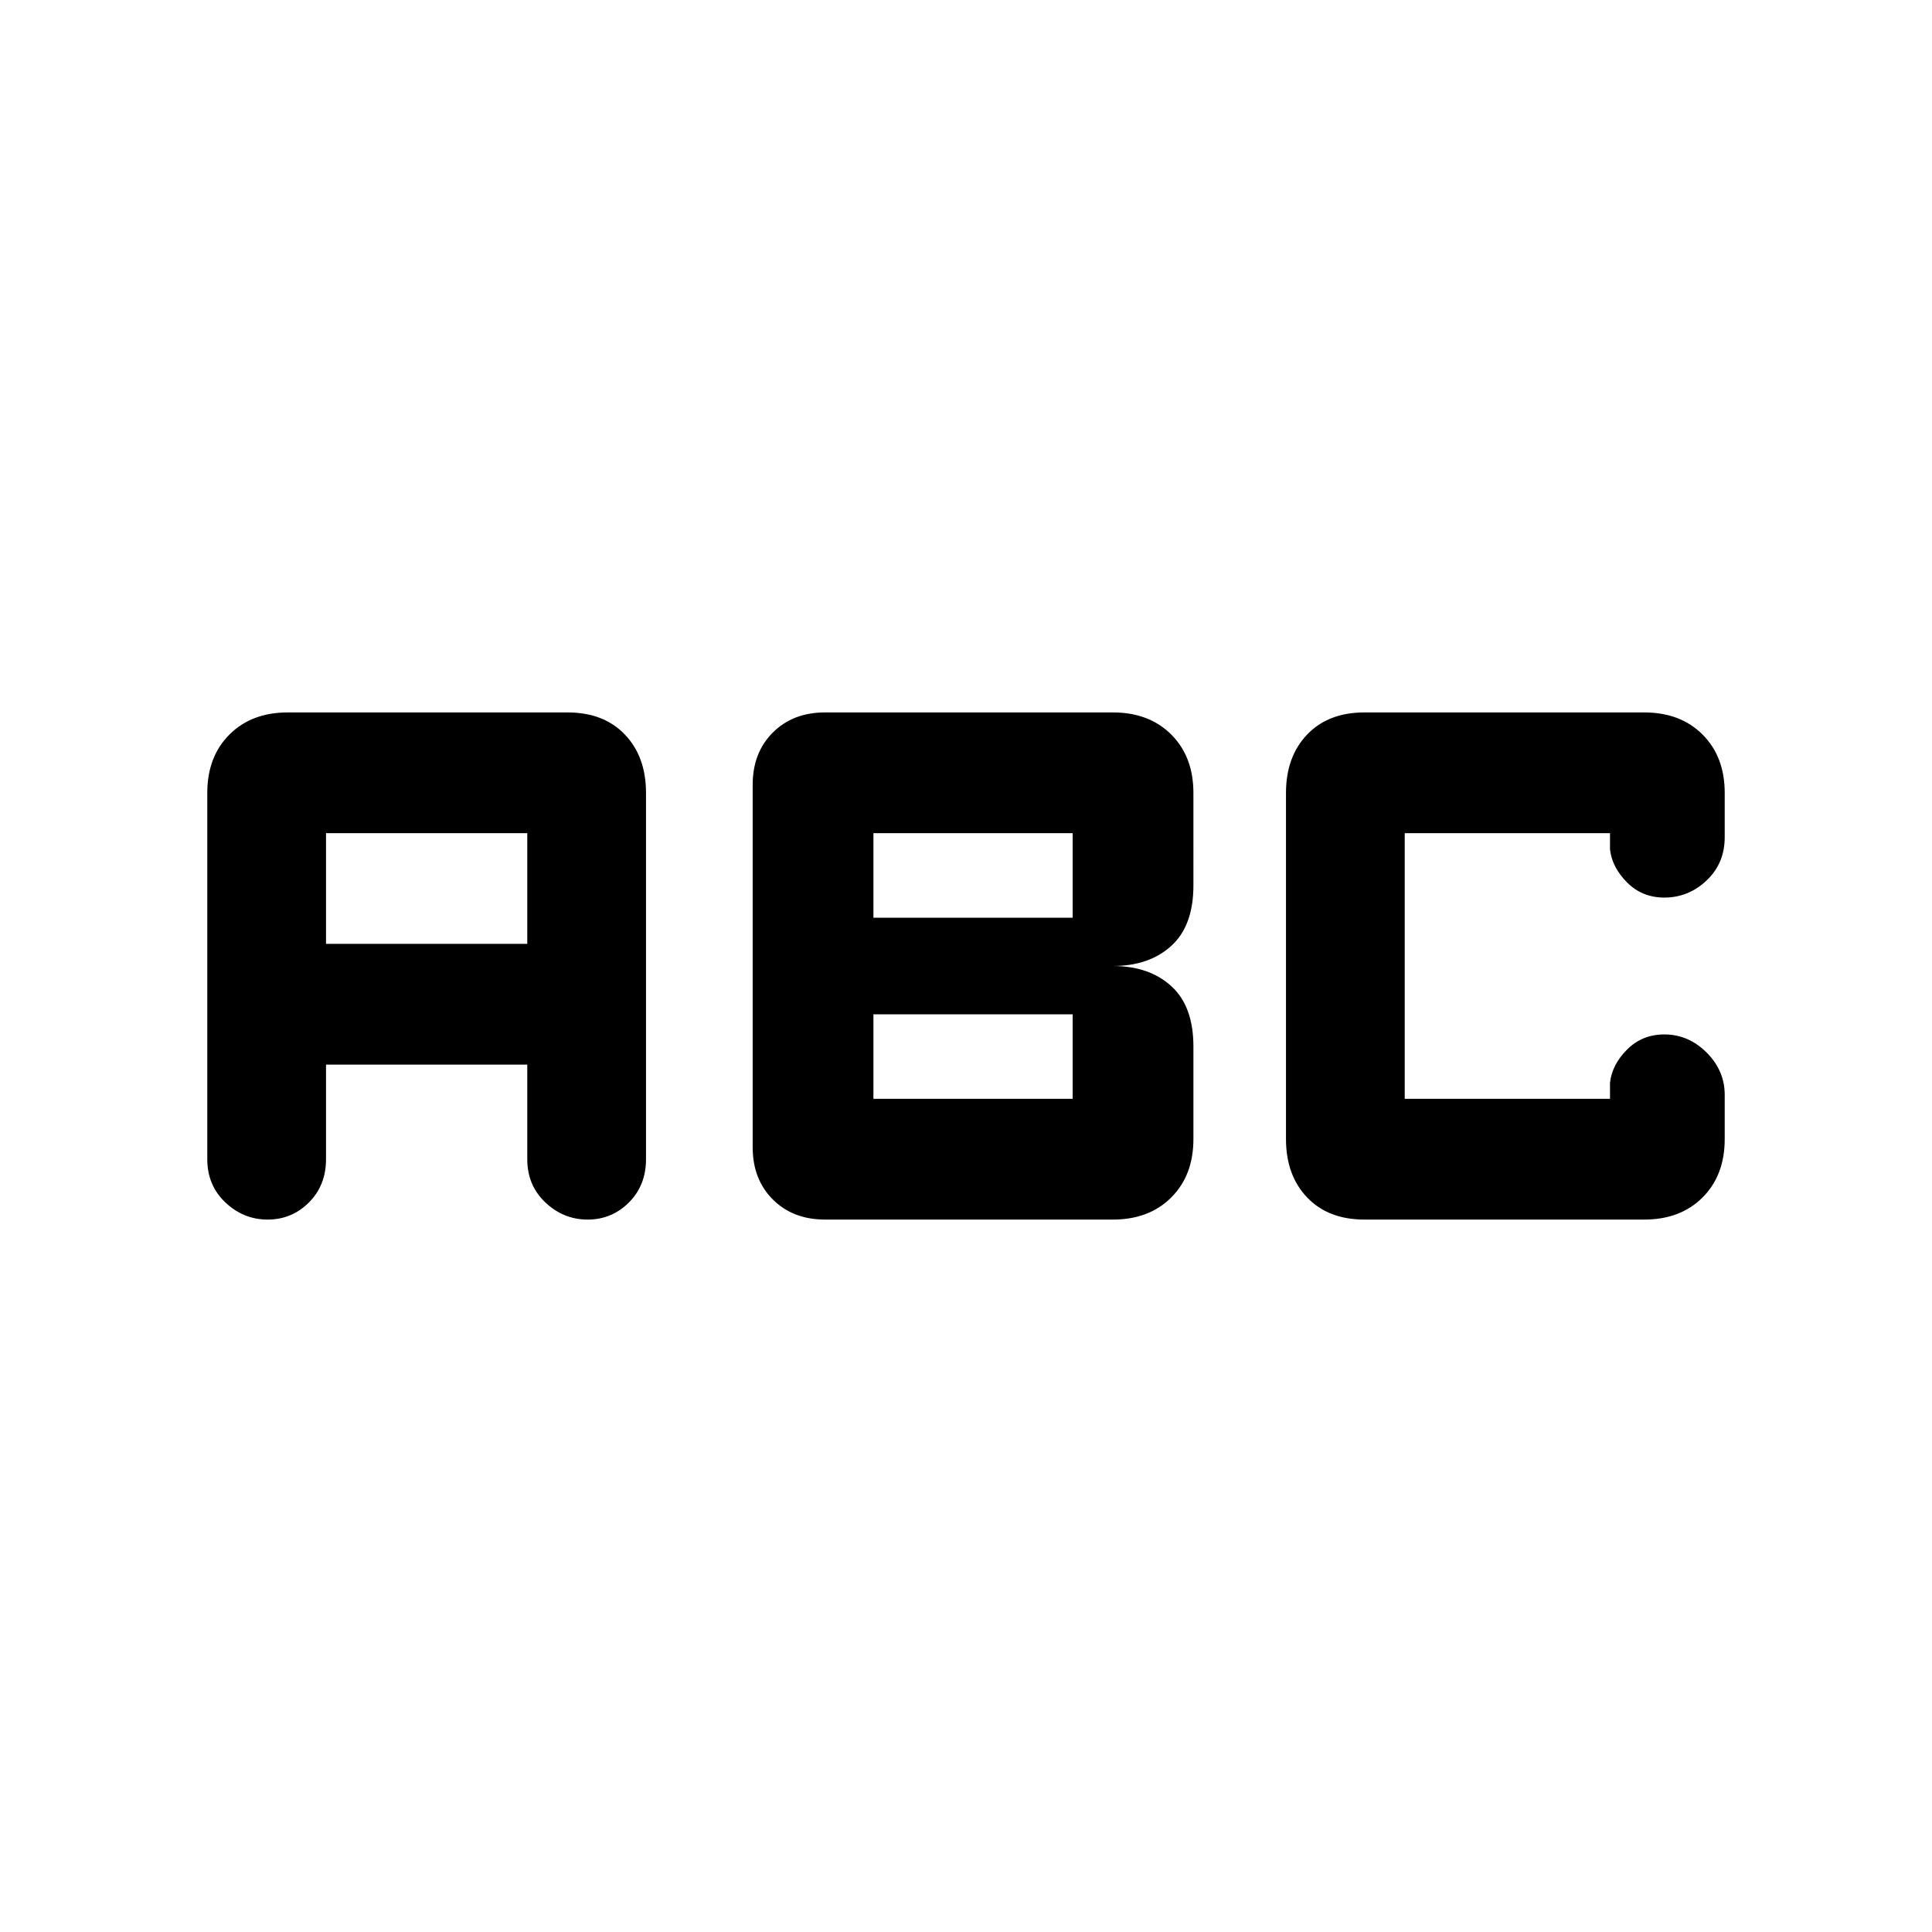 <svg xmlns="http://www.w3.org/2000/svg" width="48" height="48" viewBox="0 0 48 48"><path d="M33.9 30.3q-.9 0-1.425-.55t-.525-1.45v-8.6q0-.9.525-1.45.525-.55 1.425-.55h6.95q.9 0 1.45.55.55.55.55 1.45v1.1q0 .65-.45 1.075-.45.425-1.05.425-.55 0-.925-.375T40 21.1v-.4h-5.1v6.6H40v-.4q.05-.45.425-.825.375-.375.925-.375.6 0 1.05.45.45.45.45 1.05v1.1q0 .9-.55 1.45-.55.55-1.45.55Zm-13.4 0q-.8 0-1.3-.5t-.5-1.3v-9q0-.8.5-1.3t1.3-.5h7.15q.9 0 1.45.55.55.55.55 1.45V22q0 1-.55 1.5t-1.45.5q.9 0 1.45.5.55.5.55 1.5v2.3q0 .9-.55 1.45-.55.55-1.45.55Zm1.2-7.5h4.95v-2.1H21.7Zm0 4.5h4.95v-2.1H21.7Zm-15.05 3q-.6 0-1.05-.425-.45-.425-.45-1.075v-9.1q0-.9.55-1.45.55-.55 1.45-.55h6.95q.9 0 1.425.55t.525 1.45v9.1q0 .65-.425 1.075-.425.425-1.025.425-.6 0-1.05-.425-.45-.425-.45-1.075v-2.35h-5v2.35q0 .65-.425 1.075-.425.425-1.025.425Zm1.45-6.85h5V20.7h-5Z"/></svg>